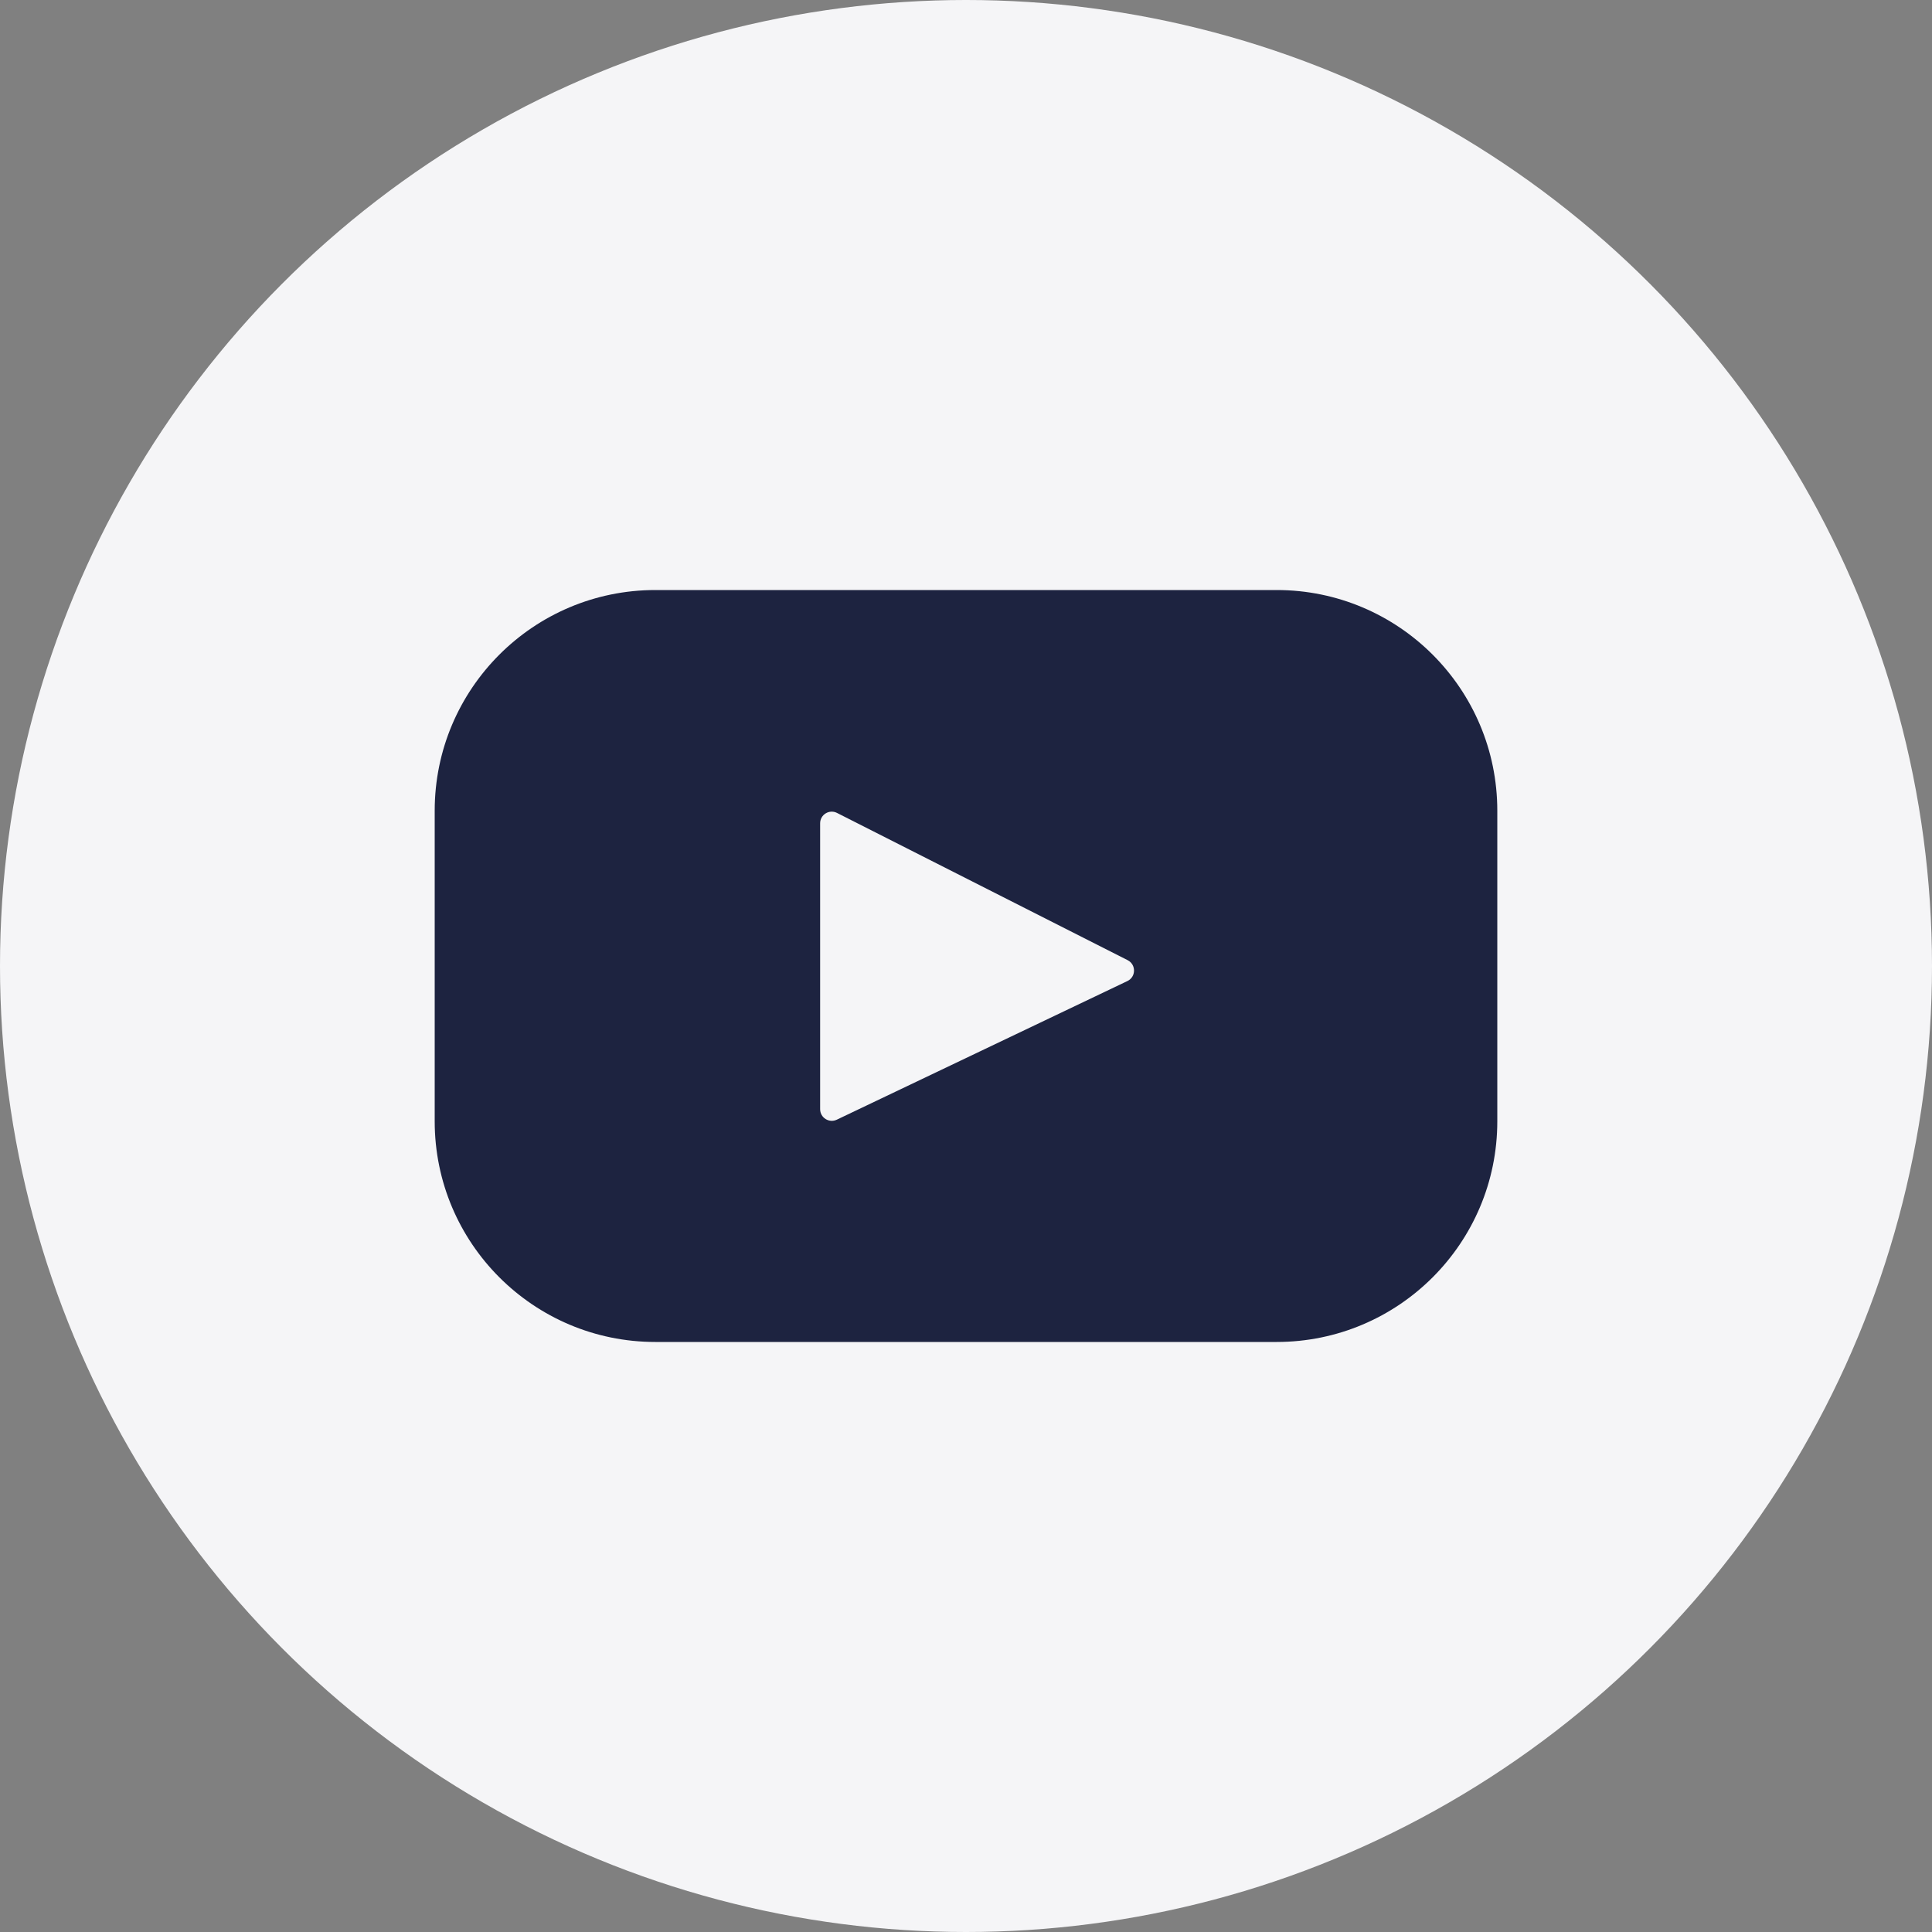 <svg width="40" height="40" viewBox="0 0 40 40" fill="none" xmlns="http://www.w3.org/2000/svg">
<rect x="0" y="0" width="40" height="40" fill="#808080" stroke="none"/>
<circle cx="20" cy="20" r="20" fill="#F5F5F7"/>
<path d="M26.431 12.216H13.569C11.046 12.216 9 14.261 9 16.785V23.215C9 25.738 11.046 27.784 13.569 27.784H26.431C28.954 27.784 31 25.738 31 23.215V16.785C31 14.261 28.954 12.216 26.431 12.216ZM23.341 20.312L17.325 23.182C17.165 23.258 16.98 23.141 16.98 22.964V17.046C16.98 16.866 17.169 16.749 17.33 16.831L23.346 19.879C23.525 19.97 23.522 20.226 23.341 20.312Z" fill="#1D2340"/>
</svg>
